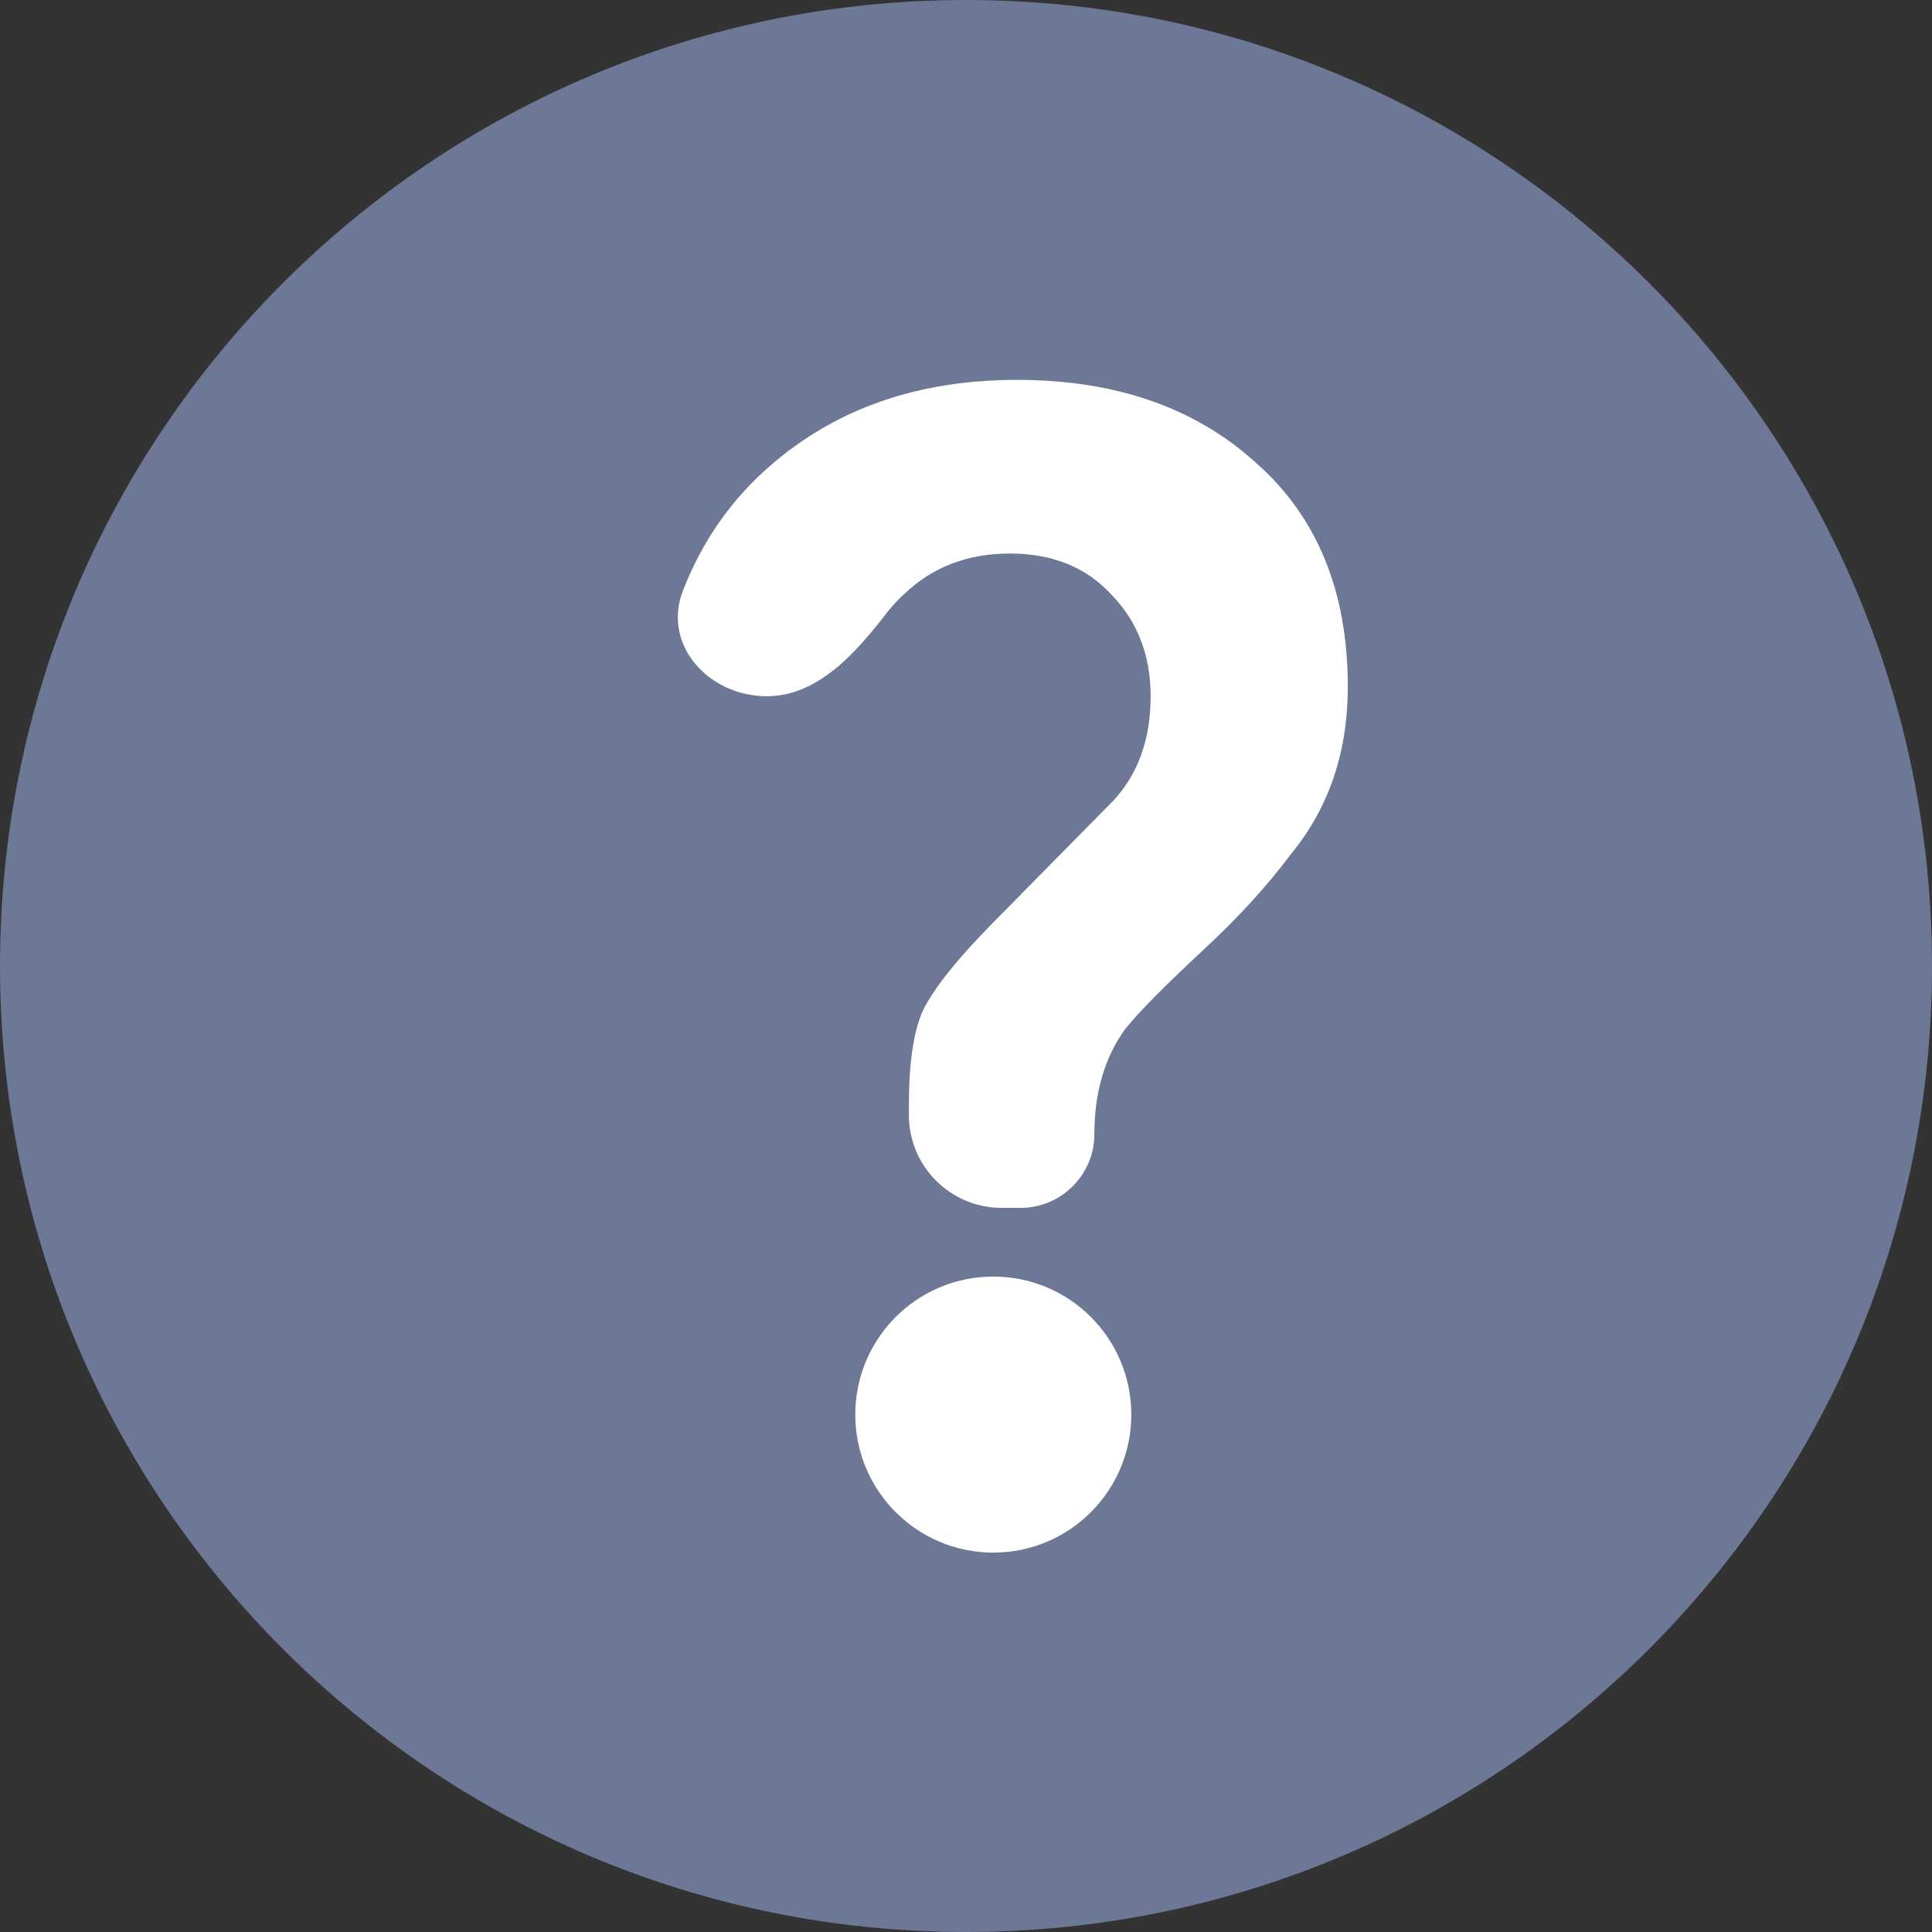 <svg width="16" height="16" viewBox="0 0 16 16" fill="none" xmlns="http://www.w3.org/2000/svg">
<rect x="0" y="0" width="16" height="16" fill="#333333" stroke="none"/>
<path d="M16 8C16 12.418 12.418 16 8 16C3.582 16 0 12.418 0 8C0 3.582 3.582 0 8 0C12.418 0 16 3.582 16 8Z" fill="#6C7896"/>
<circle cx="8.226" cy="11.715" r="1.143" fill="white"/>
<path d="M9.063 9.392C9.063 9.729 8.789 10.003 8.452 10.003H8.295C7.871 10.003 7.527 9.659 7.527 9.235V9.155C7.527 8.801 7.566 8.538 7.644 8.367C7.735 8.183 7.929 7.94 8.227 7.638L9.218 6.633C9.426 6.41 9.529 6.121 9.529 5.766C9.529 5.425 9.419 5.142 9.199 4.919C8.992 4.696 8.713 4.584 8.363 4.584C8.013 4.584 7.722 4.696 7.489 4.919C7.437 4.966 7.39 5.016 7.348 5.07C7.09 5.405 6.773 5.766 6.35 5.766C5.869 5.766 5.481 5.339 5.656 4.891C5.816 4.48 6.057 4.135 6.381 3.855C6.925 3.382 7.605 3.146 8.422 3.146C9.238 3.146 9.899 3.375 10.404 3.835C10.909 4.282 11.162 4.899 11.162 5.687C11.162 6.226 11.007 6.686 10.696 7.067C10.501 7.329 10.255 7.599 9.957 7.875C9.646 8.164 9.432 8.38 9.316 8.525C9.147 8.761 9.063 9.05 9.063 9.392Z" fill="white"/>
</svg>
